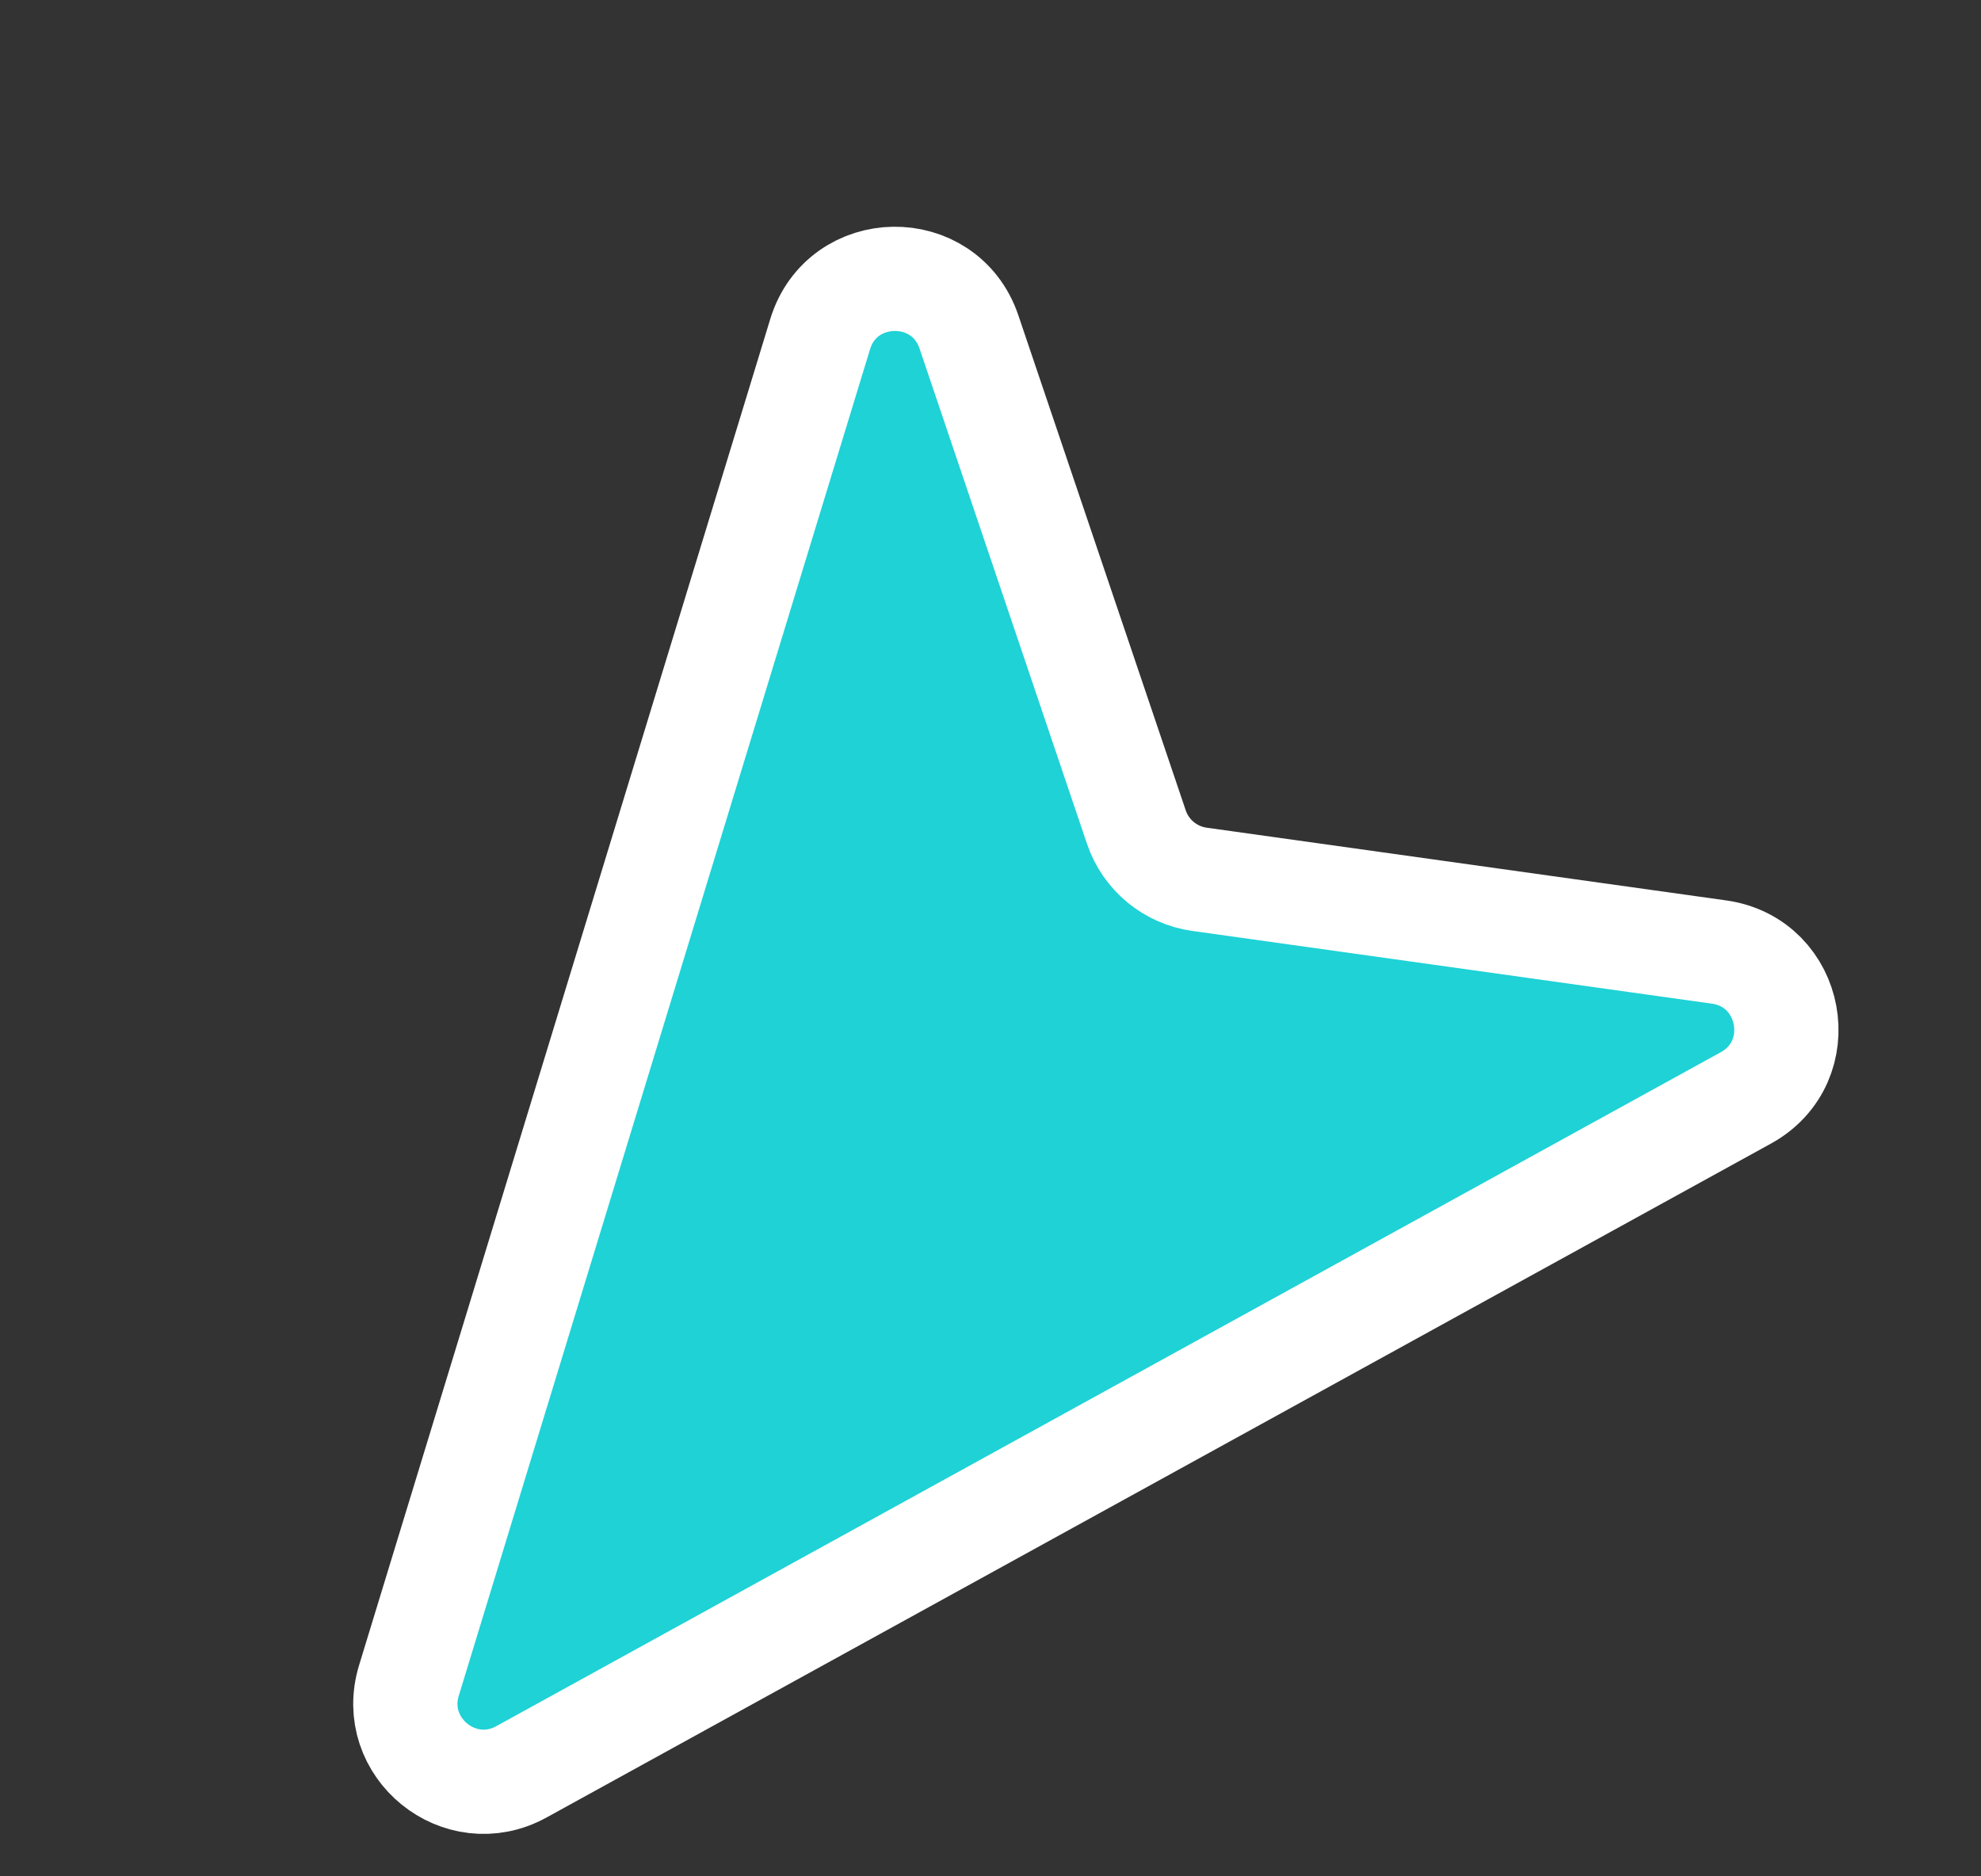 <svg xmlns="http://www.w3.org/2000/svg" width="100%" viewBox="0 0 38 36"><rect x="0" y="0" width="38" height="36" fill="#333333" stroke="none"/><path d="M10.002 33.995L33.489 21.065C34.753 20.37 34.402 18.466 32.974 18.266L23.01 16.871C22.448 16.793 21.978 16.404 21.797 15.866L18.587 6.37C18.121 4.989 16.158 5.018 15.732 6.412L7.844 32.243C7.451 33.531 8.822 34.645 10.002 33.995Z" fill="#1ED2D6" stroke="white" stroke-width="2"/></svg>